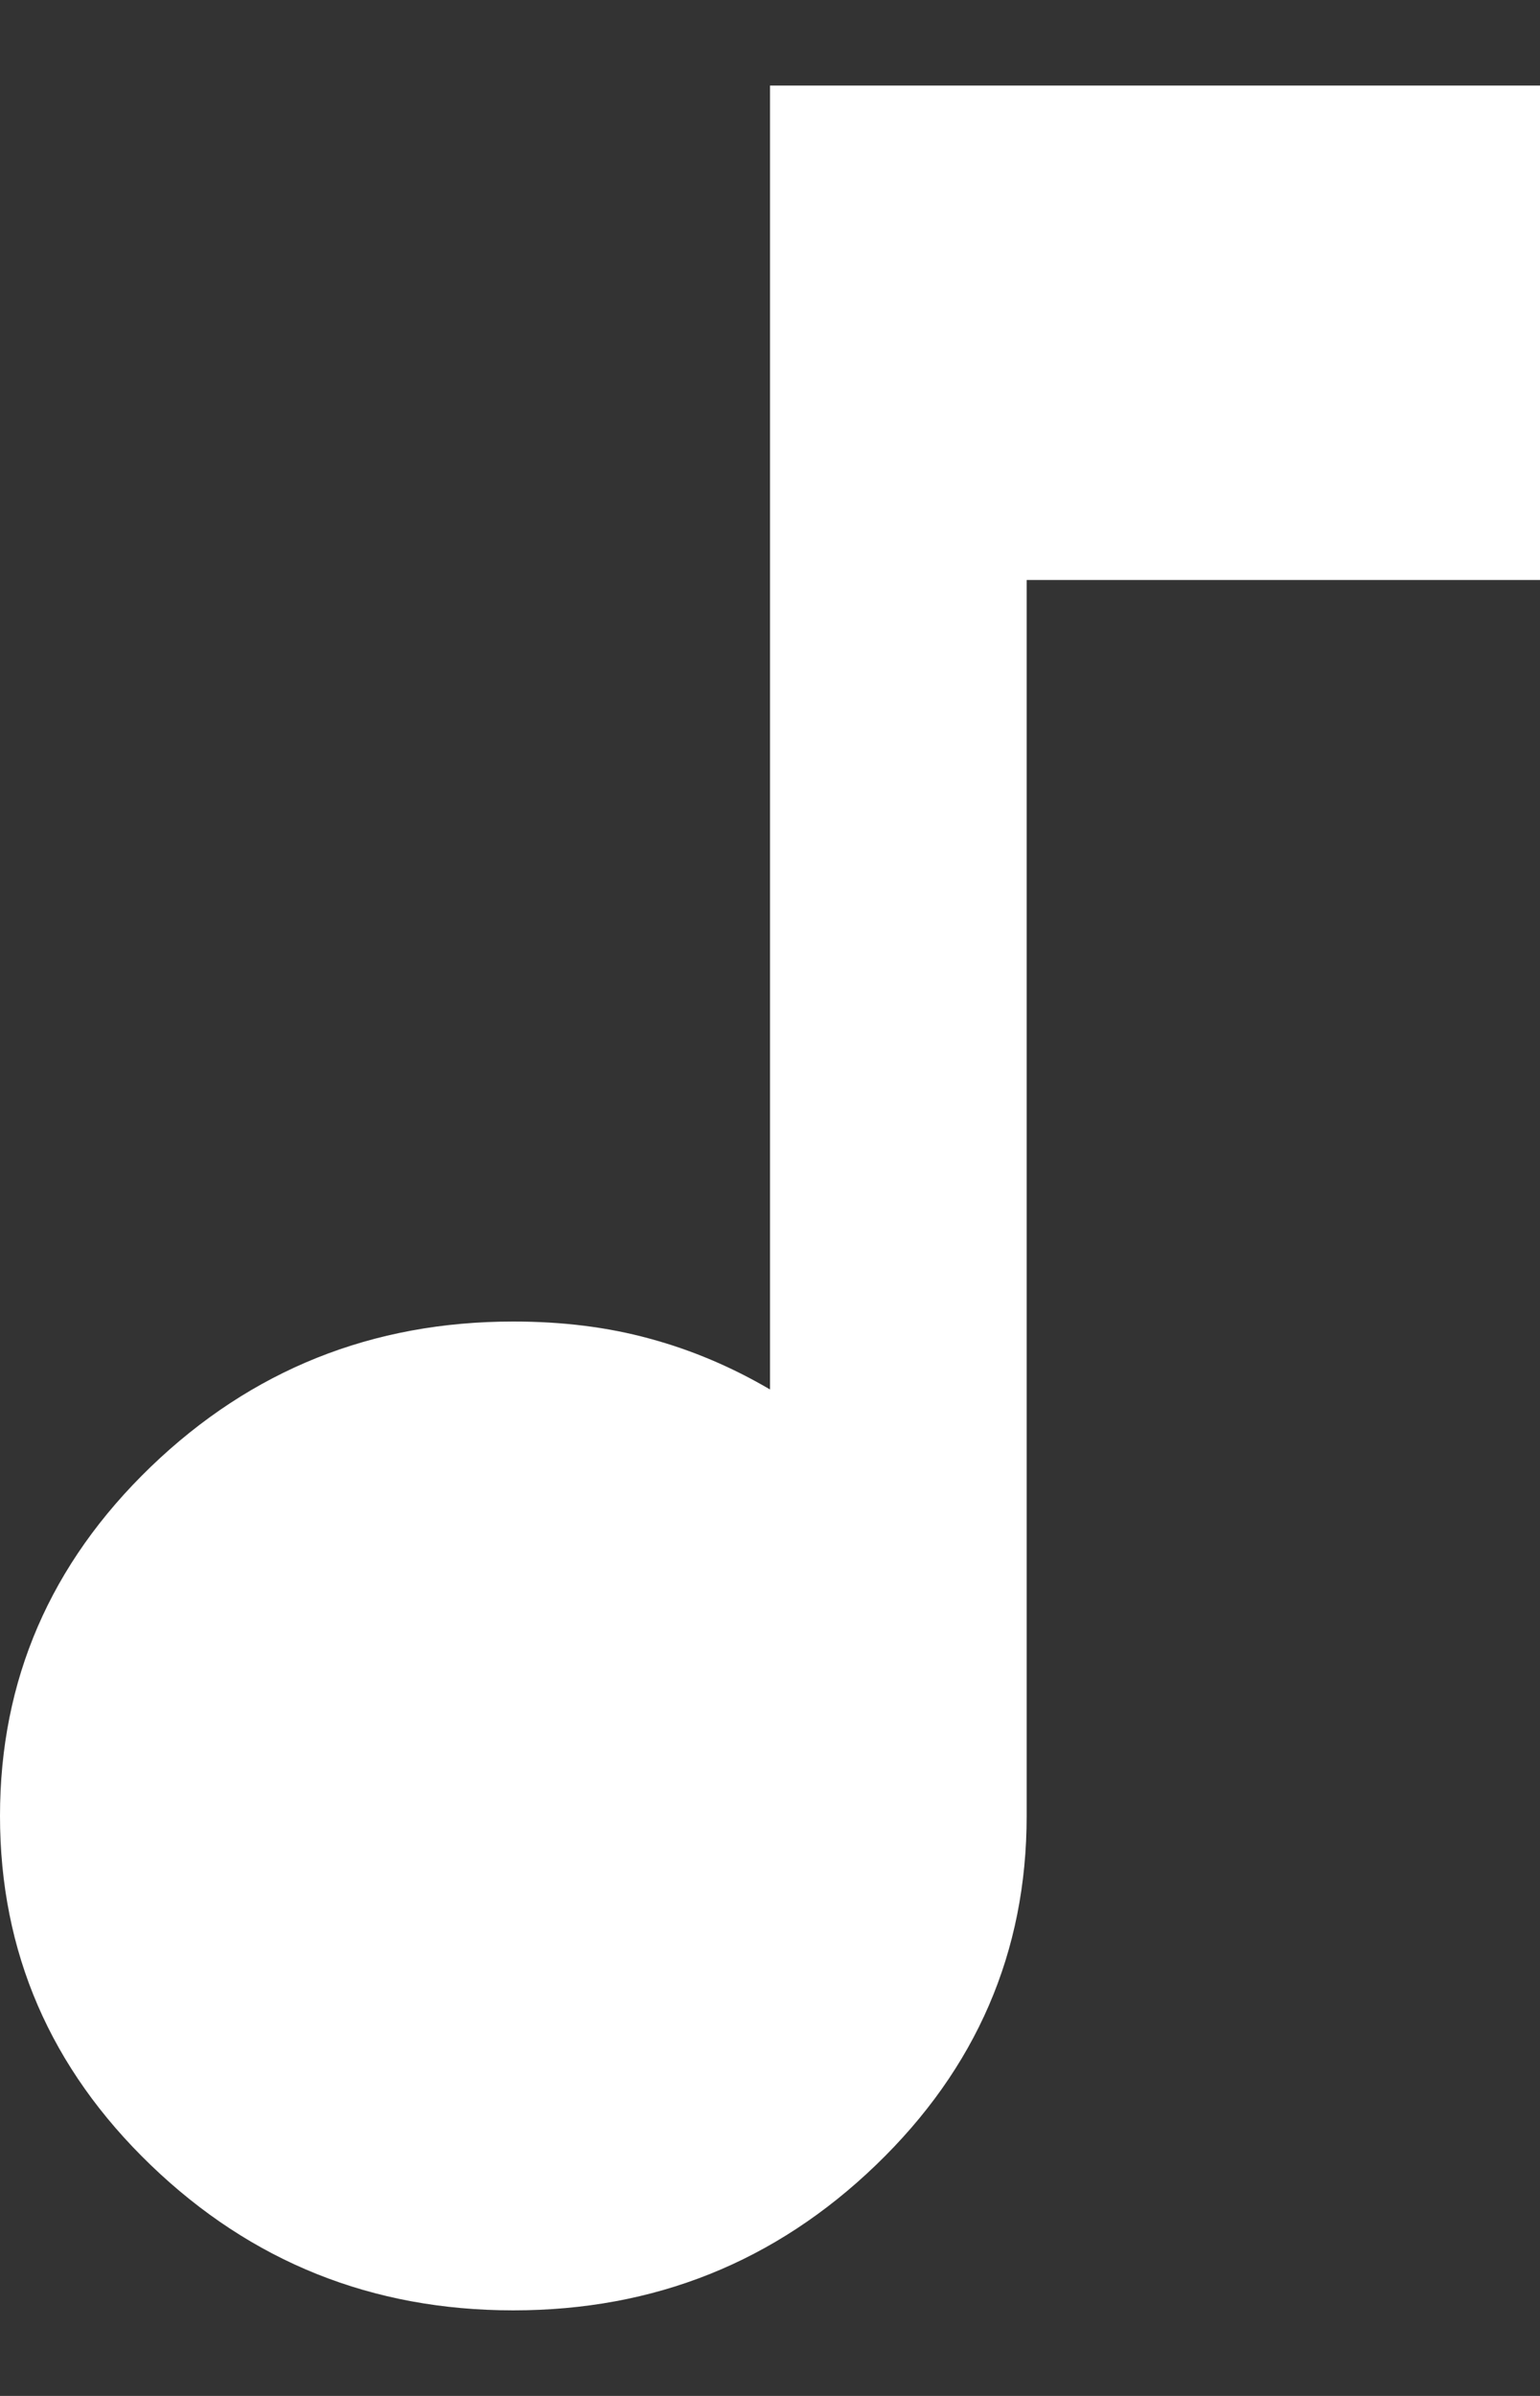 <svg width="9" height="14" viewBox="0 0 9 14" fill="none" xmlns="http://www.w3.org/2000/svg">
<rect x="0" y="0" width="9" height="14" fill="#333333" stroke="none"/>
<path id="music_note" d="M3 13.5C2.175 13.5 1.469 13.217 0.881 12.651C0.294 12.086 0 11.406 0 10.611C0 9.817 0.294 9.137 0.881 8.571C1.469 8.005 2.175 7.722 3 7.722C3.288 7.722 3.553 7.755 3.797 7.822C4.041 7.888 4.275 7.987 4.5 8.119V0.5H9V3.389H6V10.611C6 11.406 5.706 12.086 5.119 12.651C4.531 13.217 3.825 13.5 3 13.5Z" fill="white"/>
</svg>

